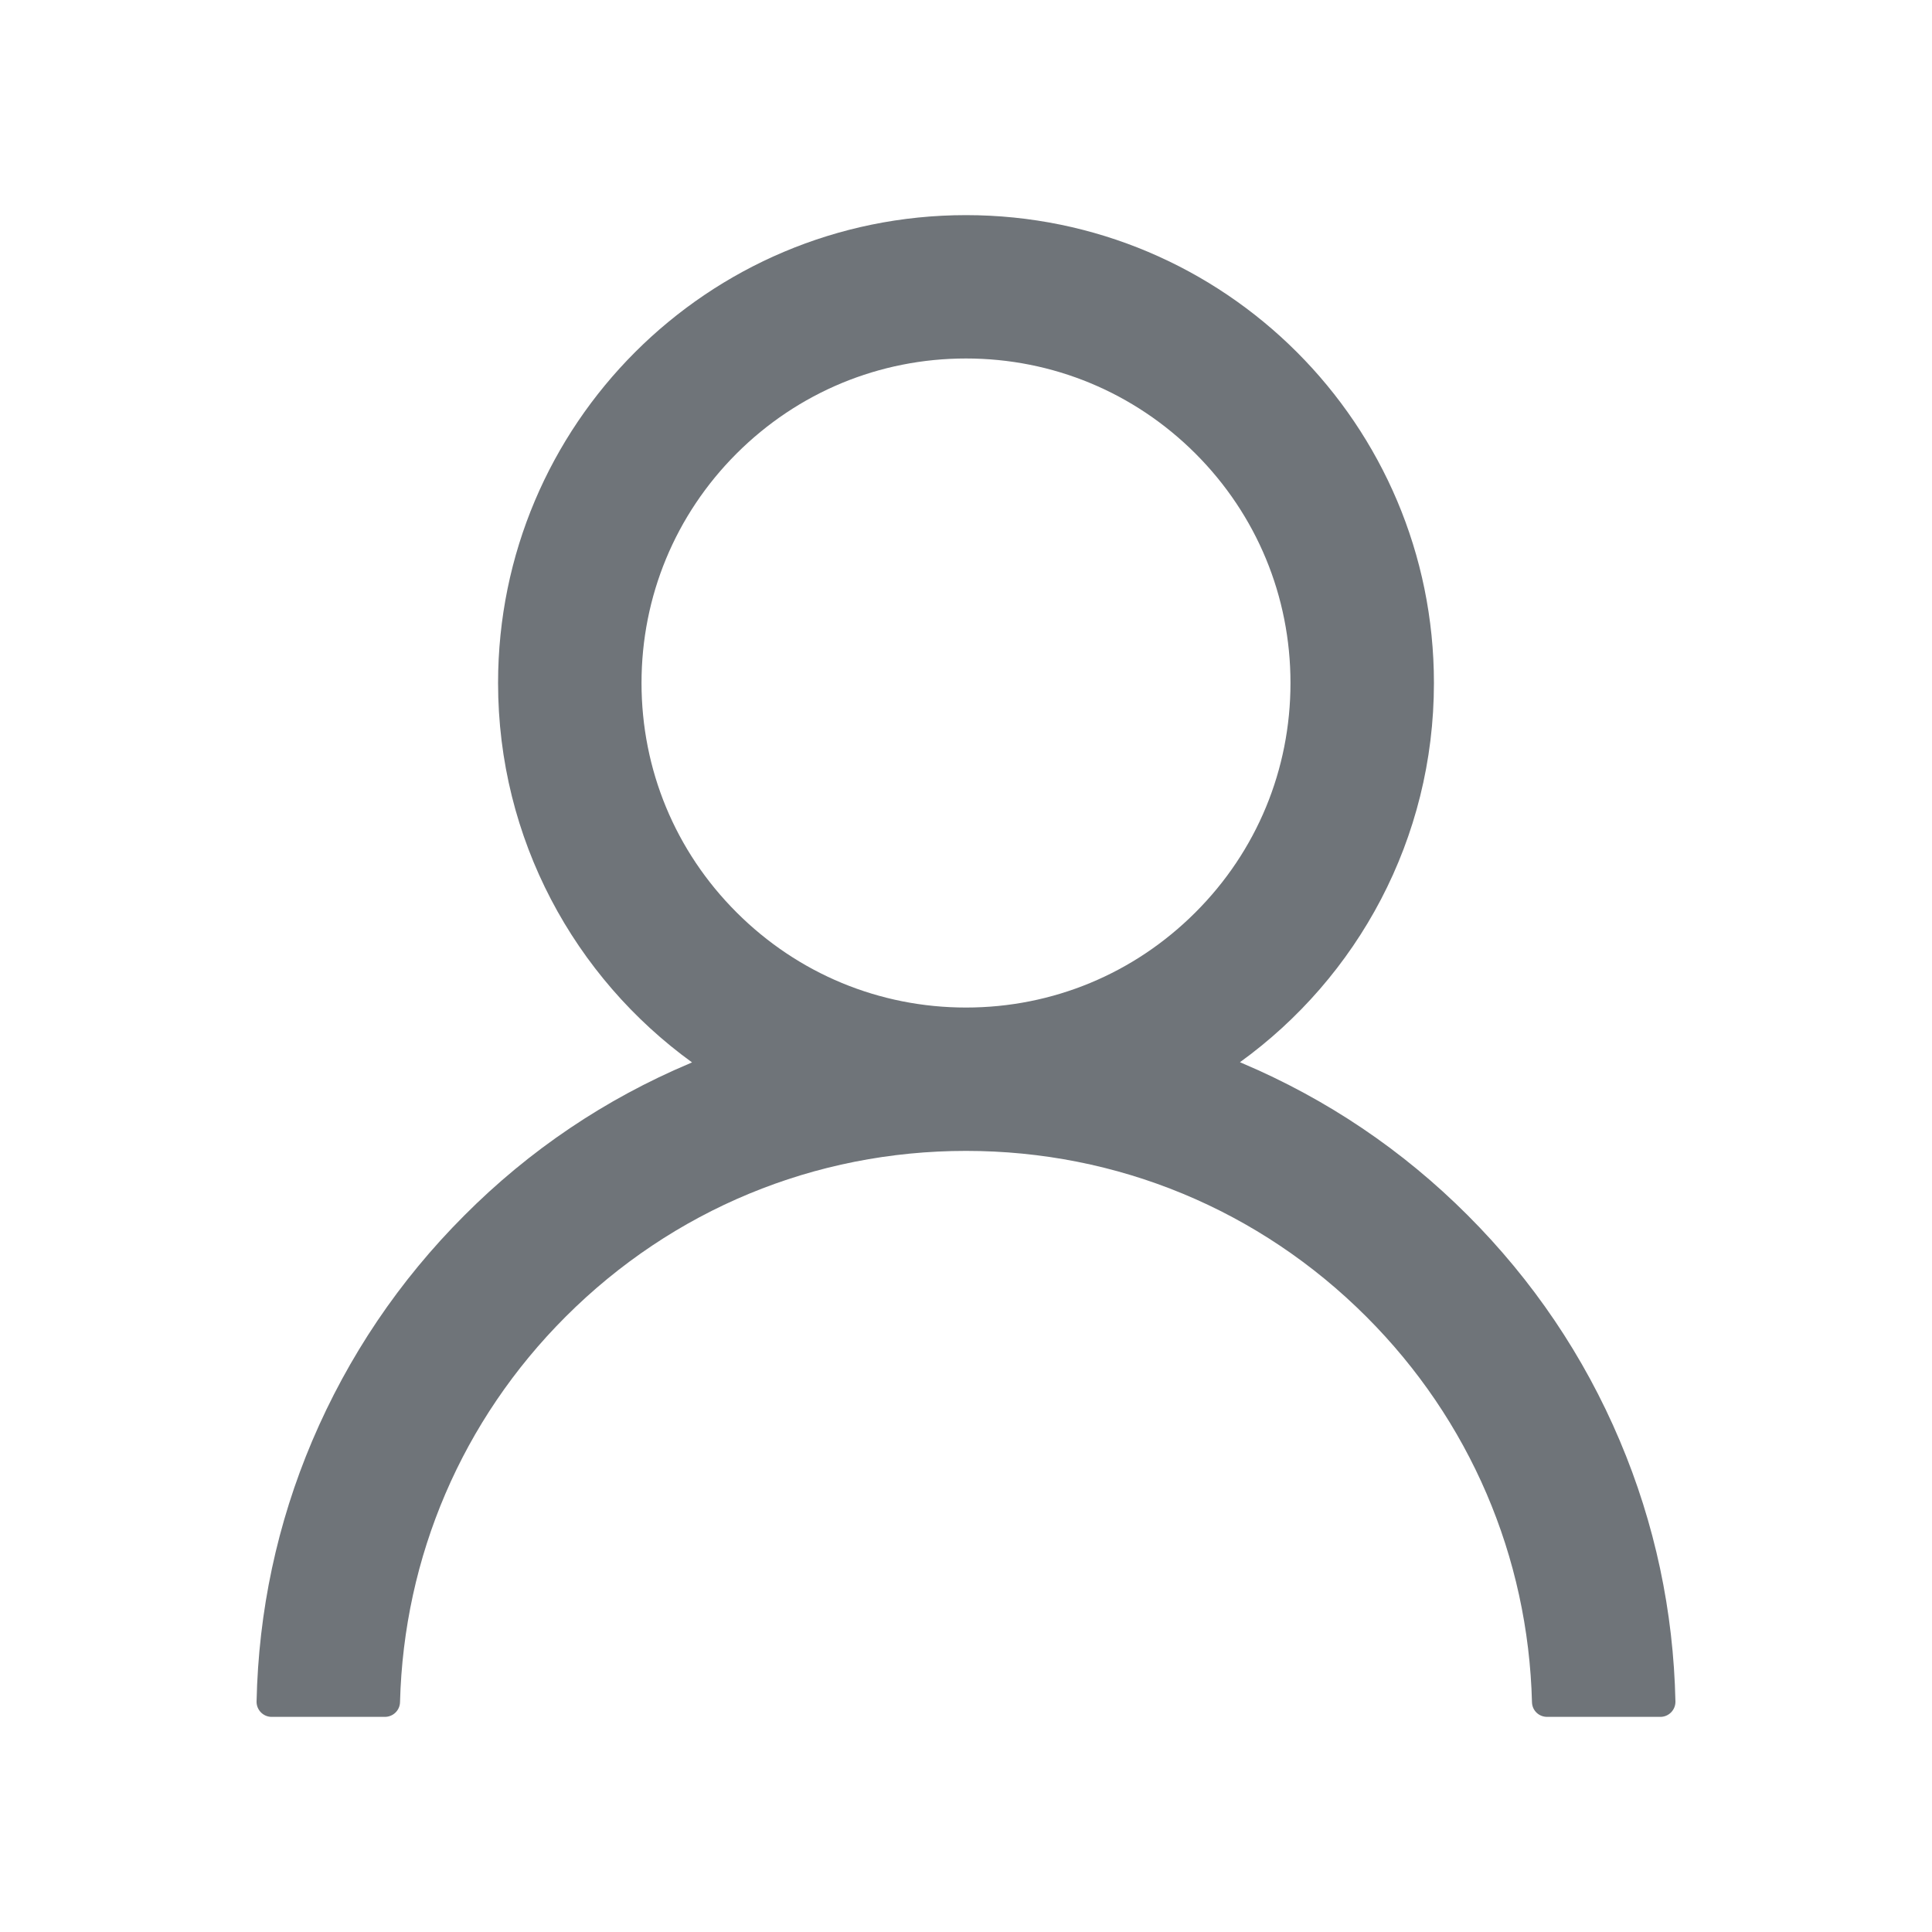 <?xml version="1.0" encoding="UTF-8"?>
<svg width="20px" height="20px" viewBox="0 0 20 20" version="1.1" xmlns="http://www.w3.org/2000/svg" xmlns:xlink="http://www.w3.org/1999/xlink">
    <!-- Generator: Sketch 55.2 (78181) - https://sketchapp.com -->
    <title>ICON/20/USER</title>
    <desc>Created with Sketch.</desc>
    <g id="ICON/20/USER" stroke="none" stroke-width="1" fill="none" fill-rule="evenodd">
        <path d="M16.768,14.914 C16.398,14.039 15.867,13.254 15.193,12.58 C14.52,11.906 13.734,11.377 12.859,11.006 C12.852,11.002 12.844,11 12.836,10.996 C14.053,10.117 14.844,8.686 14.844,7.07 C14.844,4.395 12.676,2.227 10,2.227 C7.324,2.227 5.156,4.395 5.156,7.07 C5.156,8.686 5.947,10.117 7.164,10.998 C7.156,11.002 7.148,11.004 7.141,11.008 C6.266,11.377 5.48,11.906 4.807,12.582 C4.133,13.256 3.604,14.041 3.232,14.916 C2.869,15.771 2.676,16.68 2.656,17.613 C2.654,17.701 2.725,17.773 2.812,17.773 L3.984,17.773 C4.07,17.773 4.139,17.705 4.141,17.621 C4.18,16.113 4.785,14.701 5.855,13.631 C6.963,12.523 8.434,11.914 10,11.914 C11.566,11.914 13.037,12.523 14.145,13.631 C15.215,14.701 15.82,16.113 15.859,17.621 C15.861,17.707 15.93,17.773 16.016,17.773 L17.188,17.773 C17.275,17.773 17.346,17.701 17.344,17.613 C17.324,16.68 17.131,15.771 16.768,14.914 Z M10,10.43 C9.104,10.43 8.26,10.08 7.625,9.445 C6.99,8.811 6.641,7.967 6.641,7.07 C6.641,6.174 6.99,5.33 7.625,4.695 C8.26,4.061 9.104,3.711 10,3.711 C10.896,3.711 11.74,4.061 12.375,4.695 C13.01,5.33 13.359,6.174 13.359,7.07 C13.359,7.967 13.01,8.811 12.375,9.445 C11.74,10.08 10.896,10.43 10,10.43 Z" id="fill" fill="#6F7479" fill-rule="nonzero"></path>
    </g>
</svg>